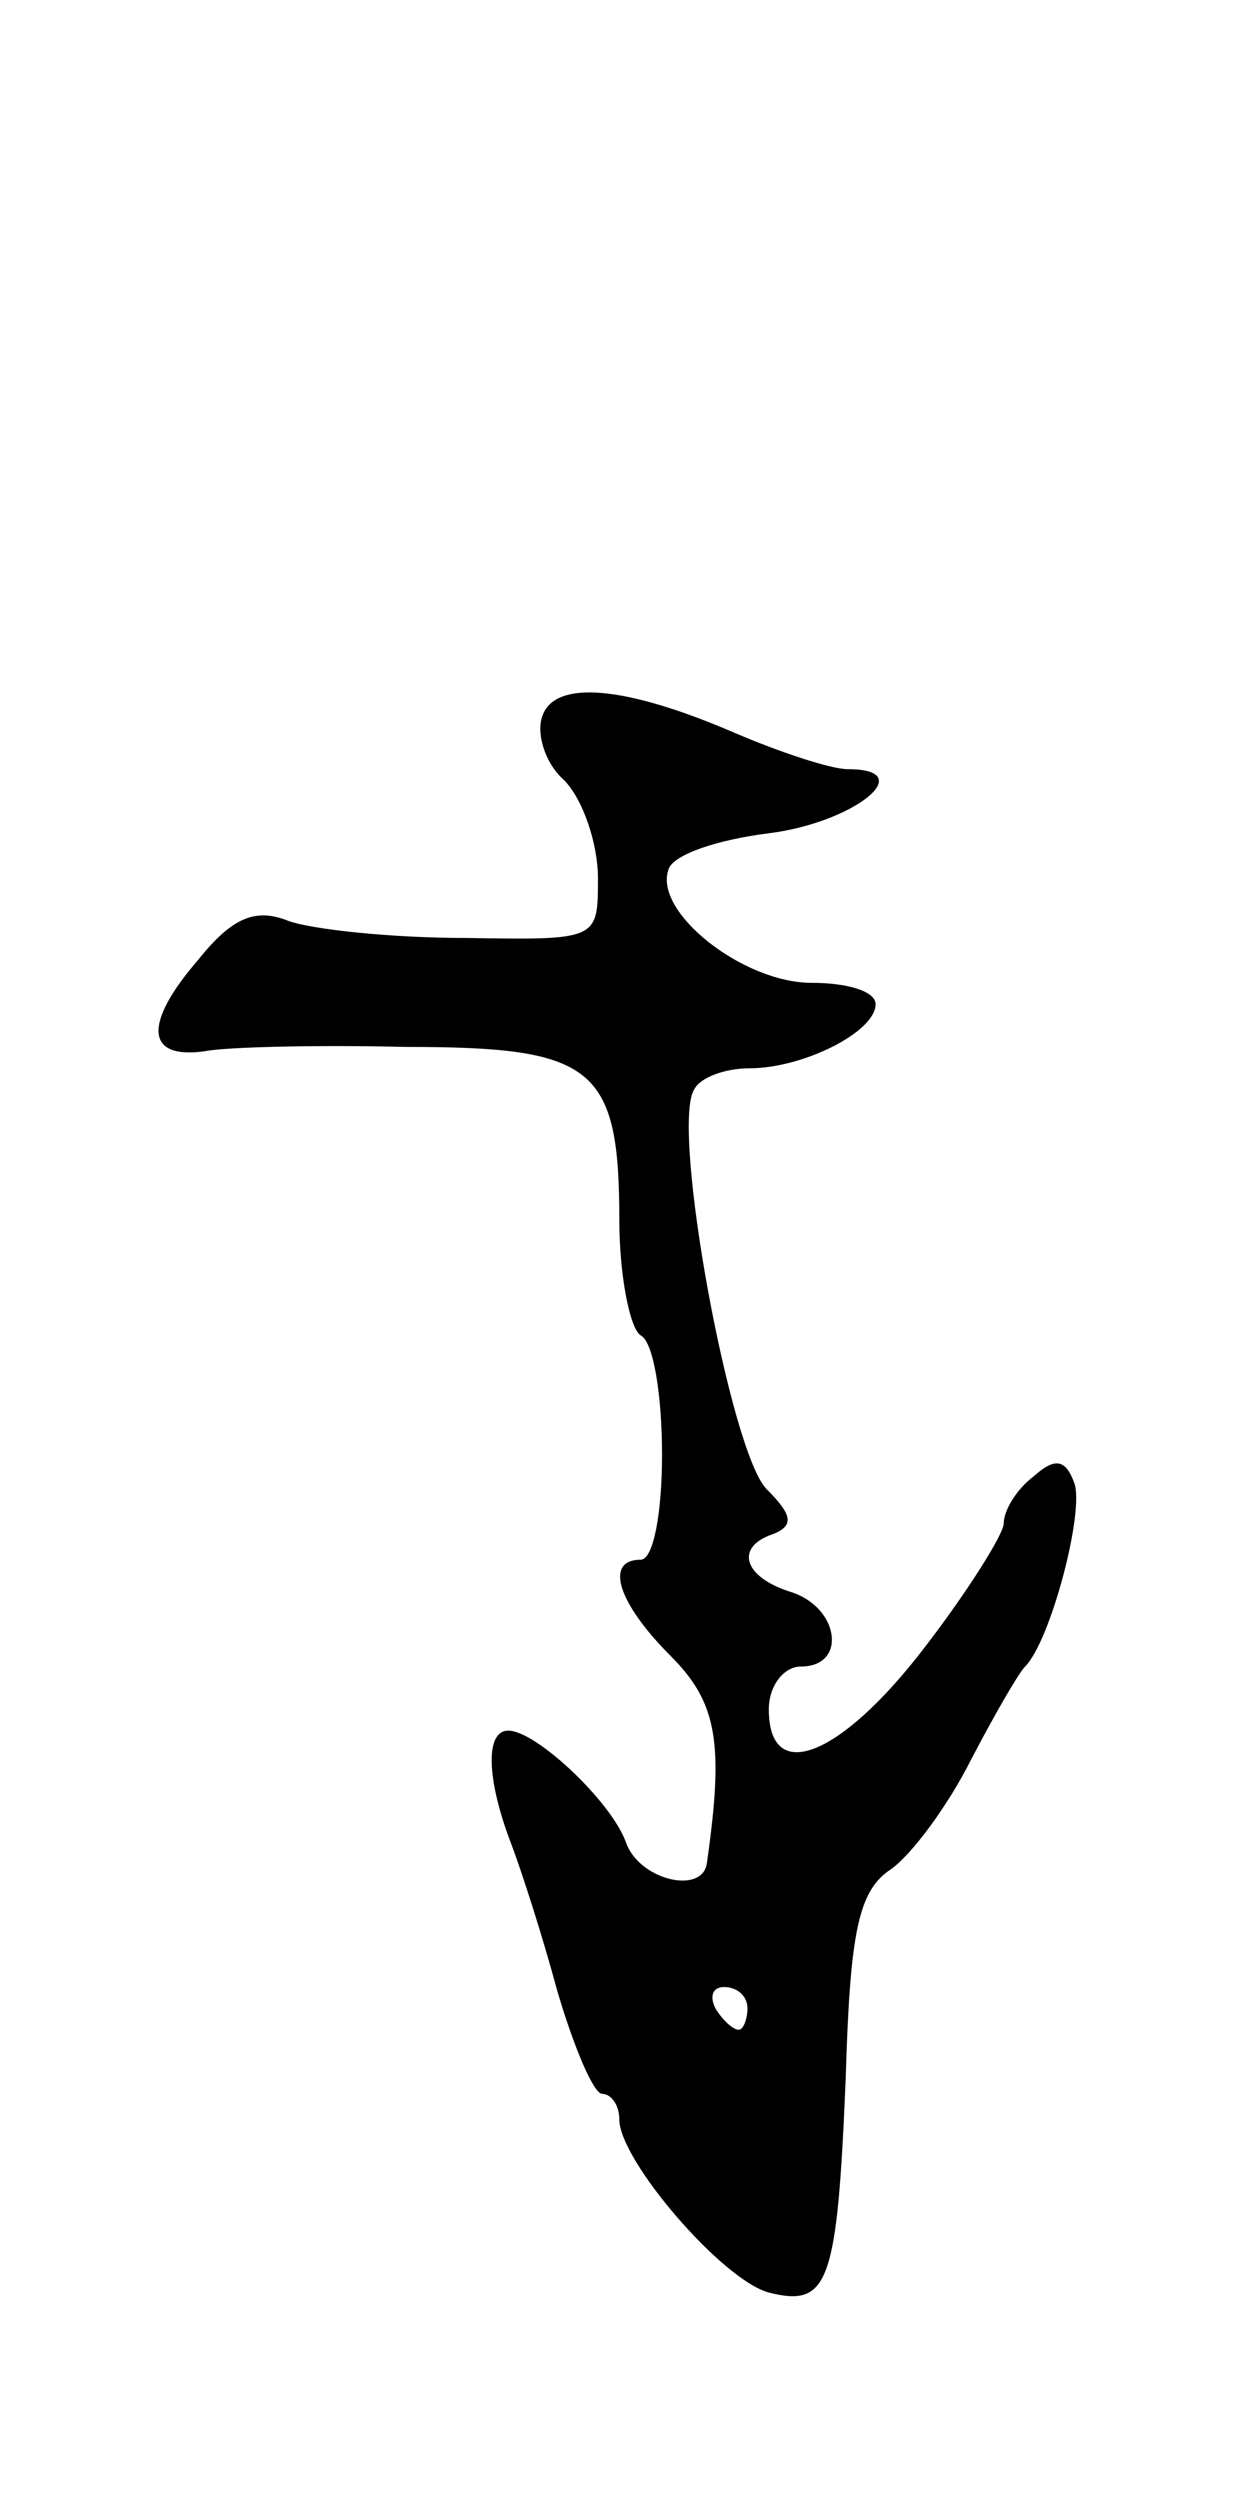 <svg version="1.0" xmlns="http://www.w3.org/2000/svg"
 width="59pt" height="117pt" viewBox="0 0 59 117"
 preserveAspectRatio="xMidYMid meet">
<g transform="translate(0,117) scale(0.1,-0.1)"
fill="#000000" stroke="none">
<path d="M254 835 c-3 -8 1 -22 10 -30 9 -9 16 -30 16 -46 0 -29 0 -29 -62
-28 -35 0 -72 4 -83 8 -15 6 -26 2 -42 -18 -26 -30 -25 -47 3 -43 10 2 53 3
94 2 88 0 100 -9 100 -81 0 -26 5 -51 10 -54 6 -3 10 -28 10 -56 0 -27 -4 -49
-10 -49 -17 0 -11 -20 14 -45 22 -22 25 -41 17 -97 -2 -15 -32 -8 -38 10 -7
19 -42 52 -55 52 -11 0 -10 -23 1 -52 5 -13 15 -44 22 -70 8 -27 17 -48 21
-48 4 0 8 -5 8 -12 0 -19 48 -75 70 -81 28 -7 32 4 36 100 2 69 6 88 21 98 10
7 27 30 38 52 11 21 22 40 25 43 12 12 28 73 23 86 -4 11 -9 12 -19 3 -8 -6
-14 -16 -14 -22 0 -5 -17 -32 -37 -58 -39 -51 -73 -65 -73 -29 0 11 7 20 15
20 22 0 18 28 -5 35 -22 7 -26 21 -8 27 10 4 9 9 -3 21 -17 17 -45 169 -34
187 3 6 15 10 26 10 25 0 59 17 59 30 0 6 -13 10 -30 10 -32 0 -74 33 -67 53
2 7 23 14 47 17 40 5 71 30 37 30 -8 0 -32 8 -53 17 -51 22 -84 25 -90 8z m96
-605 c0 -5 -2 -10 -4 -10 -3 0 -8 5 -11 10 -3 6 -1 10 4 10 6 0 11 -4 11 -10z"/>
</g>
</svg>
